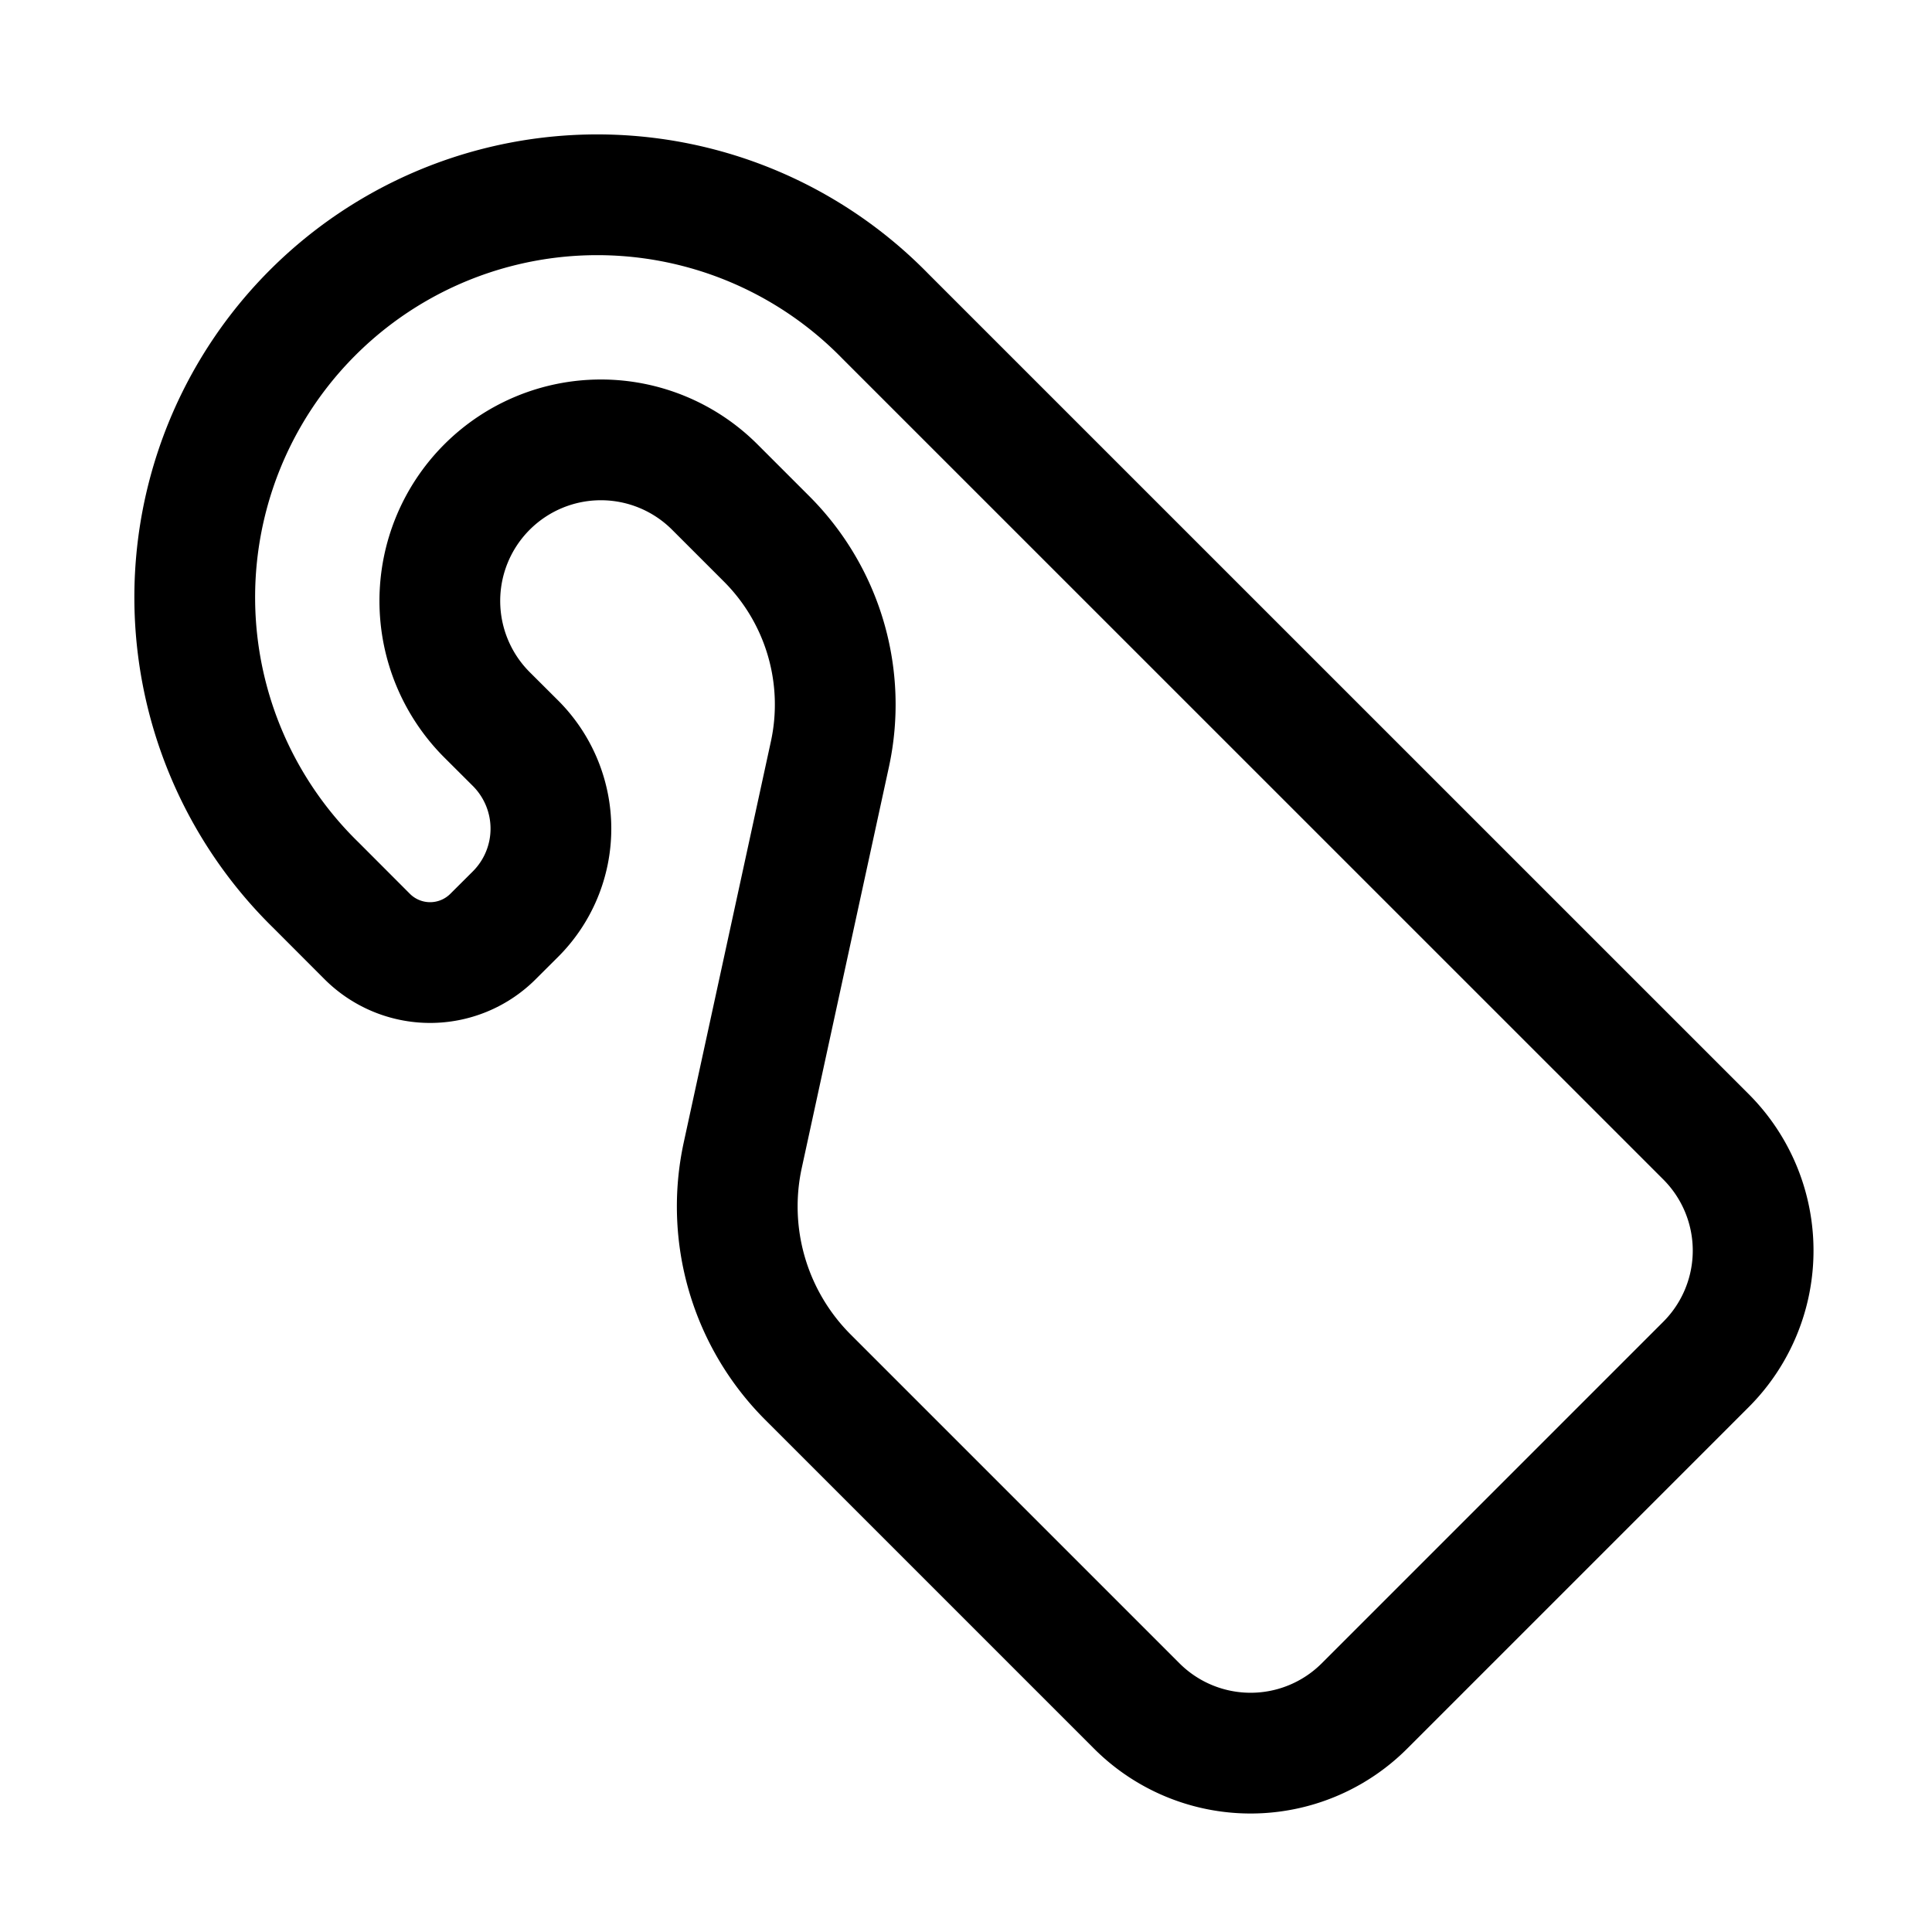 <svg id="doorSign" xmlns="http://www.w3.org/2000/svg" fill="none" viewBox="0 0 24 24">
    <path stroke="currentColor" stroke-linecap="round" stroke-linejoin="round" stroke-width="1.5"
          d="m21.192 16.95-4.242 4.242a2 2 0 0 1-2.829 0l-4.084-4.084a3 3 0 0 1-.81-2.759l1.082-4.978a2.91 2.91 0 0 0-.786-2.677l-.644-.644A2 2 0 0 0 6.05 8.88l.354.353a1.5 1.5 0 0 1 0 2.122l-.28.279a1.105 1.105 0 0 1-1.562 0L3.929 11a5 5 0 1 1 7.07-7.071l10.193 10.192a2 2 0 0 1 0 2.829"/>
</svg>